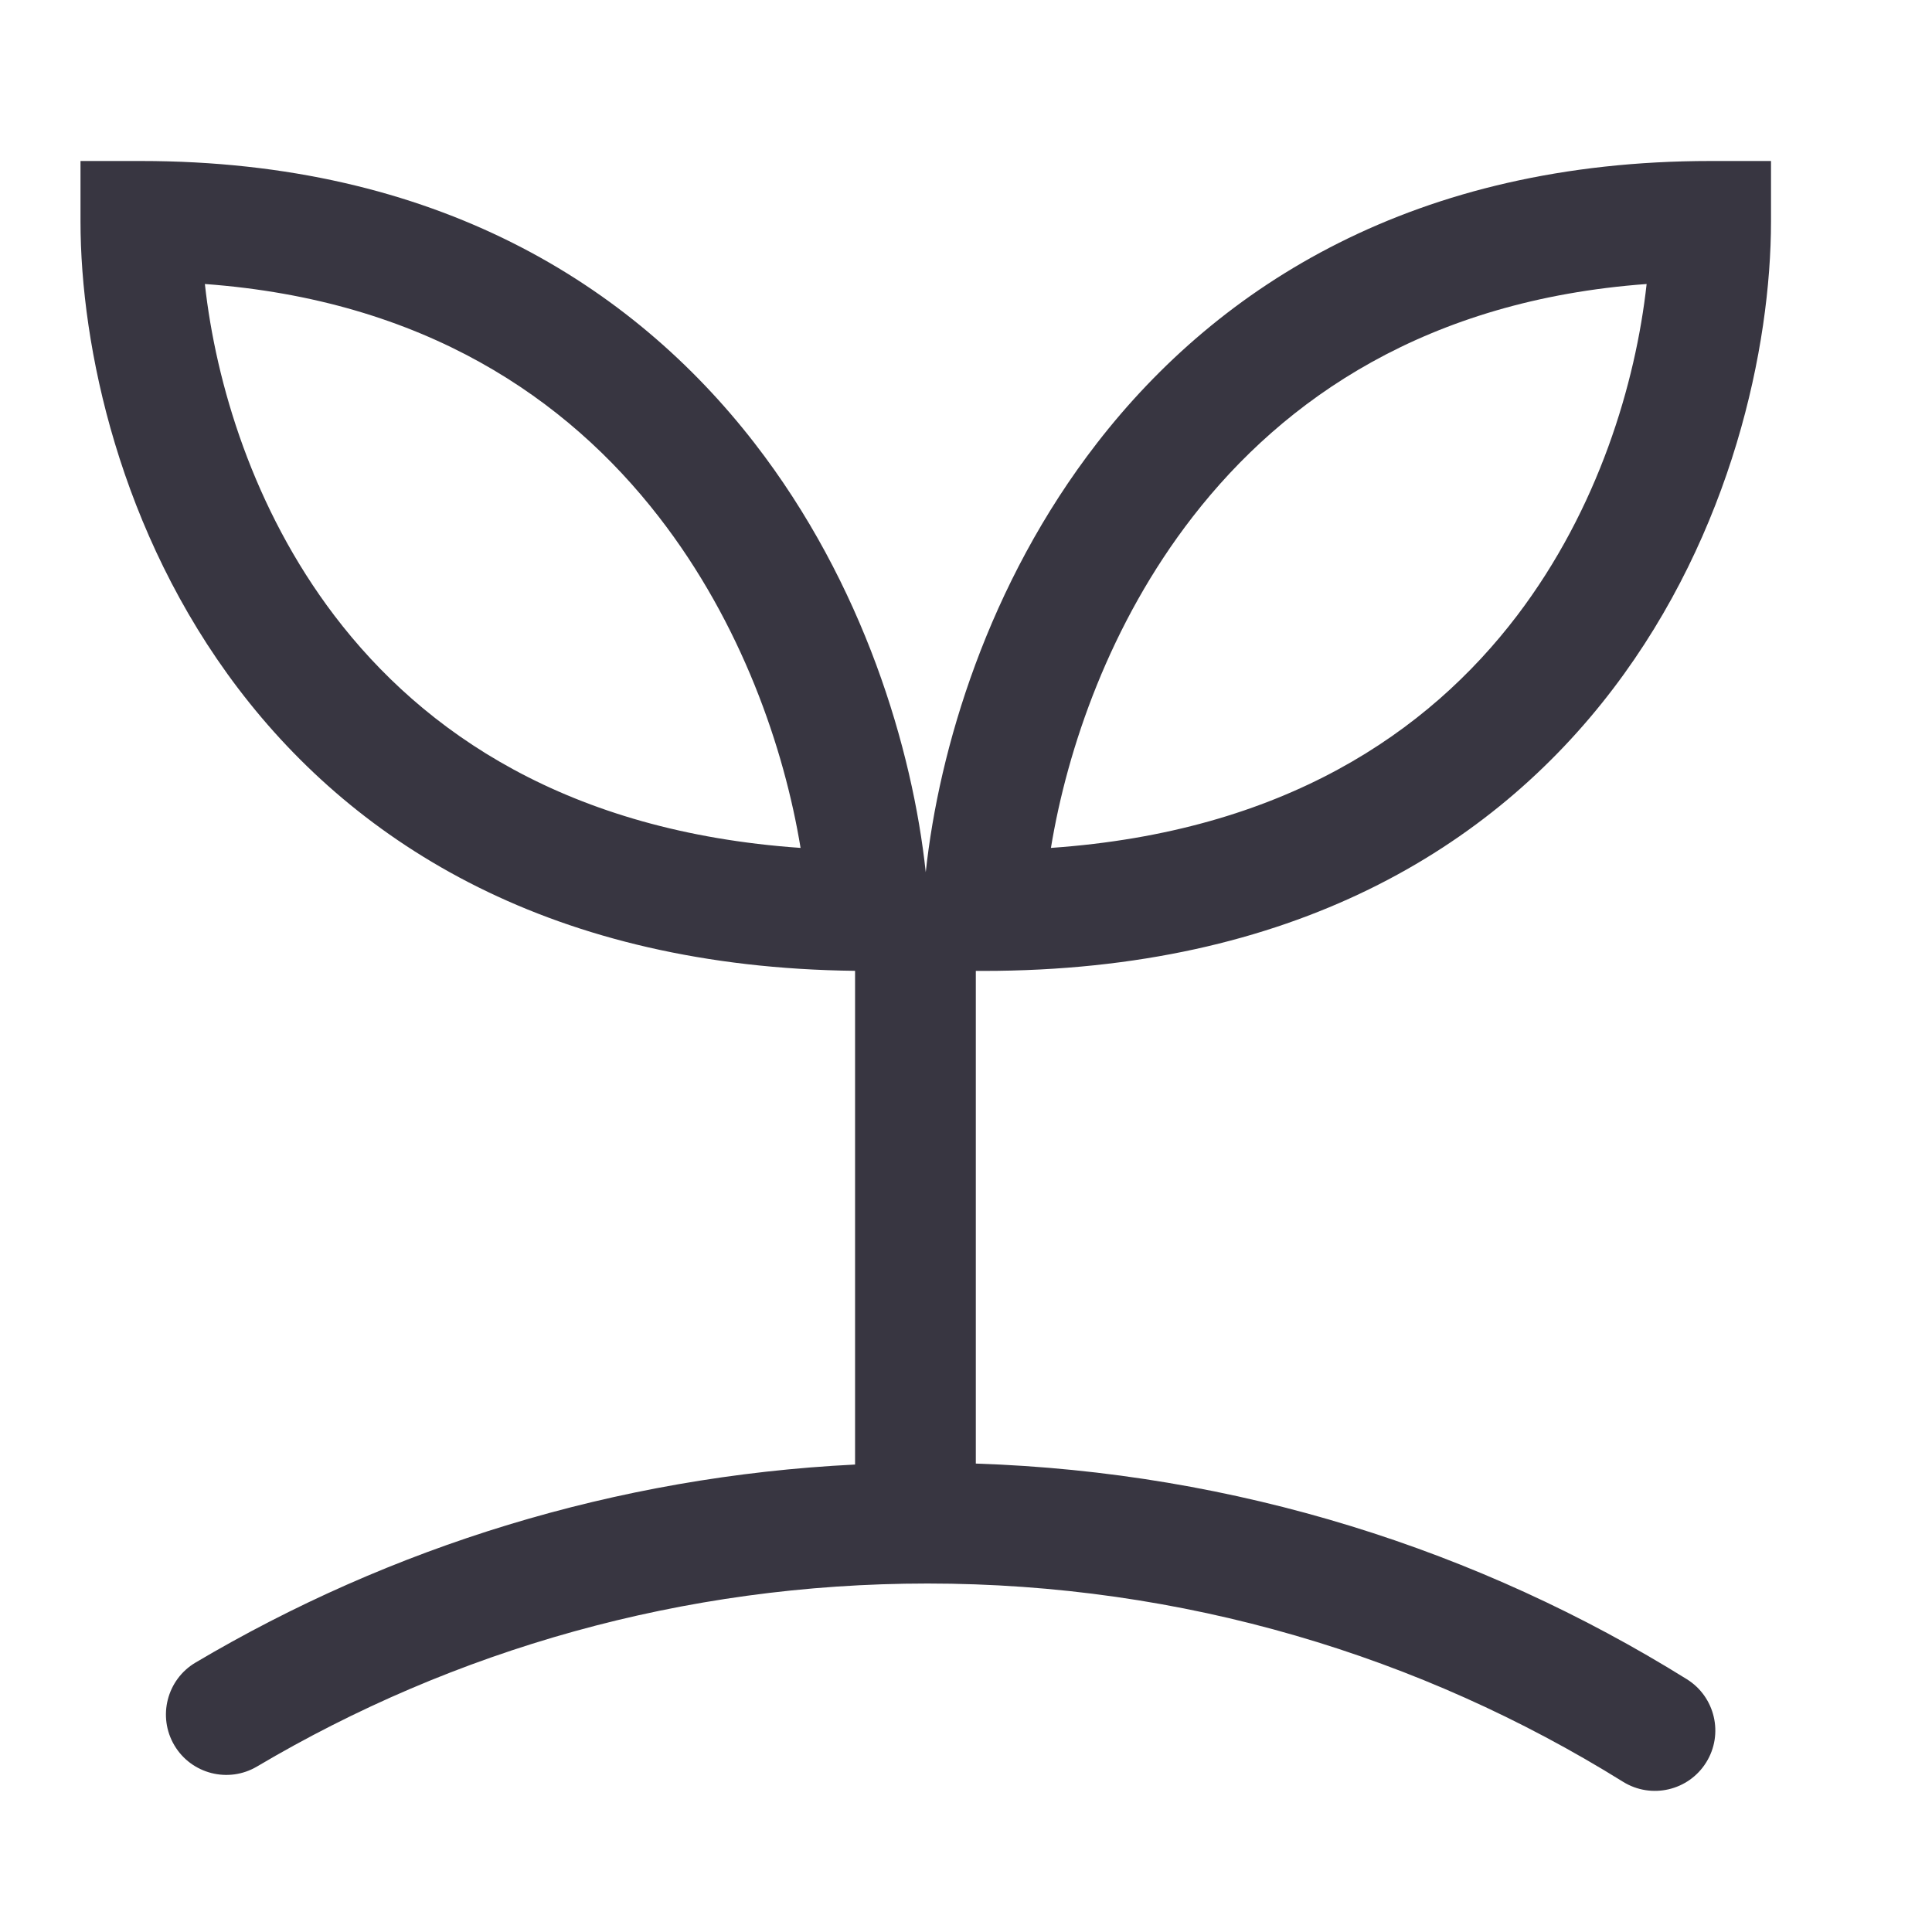 <svg width="24" height="24" viewBox="0 0 24 24" fill="none" xmlns="http://www.w3.org/2000/svg">
<path fill-rule="evenodd" clip-rule="evenodd" d="M1 2H1.75C5.416 2 7.851 3.542 9.37 5.501C10.73 7.254 11.337 9.313 11.5 10.835H11.5C11.663 9.313 12.27 7.254 13.63 5.501C15.149 3.542 17.584 2 21.25 2H22V2.75C22 4.305 21.514 6.615 20.04 8.554C18.538 10.53 16.056 12.061 12.213 12.061H12.122V18.181C15.357 18.288 18.375 19.254 20.955 20.86C21.306 21.079 21.414 21.542 21.195 21.893C20.976 22.245 20.513 22.352 20.162 22.134C17.654 20.573 14.694 19.671 11.522 19.671C8.479 19.671 5.633 20.5 3.193 21.944C2.837 22.155 2.377 22.037 2.166 21.681C1.955 21.324 2.073 20.864 2.429 20.653C4.851 19.219 7.641 18.341 10.622 18.193V12.06C6.873 12.017 4.44 10.501 2.96 8.554C1.486 6.615 1 4.305 1 2.75V2ZM9.945 10.533C9.742 9.297 9.213 7.746 8.184 6.42C7.044 4.95 5.271 3.728 2.545 3.528C2.681 4.762 3.145 6.319 4.154 7.647C5.261 9.102 7.057 10.332 9.945 10.533ZM13.055 10.533C15.943 10.332 17.739 9.102 18.846 7.647C19.855 6.319 20.319 4.762 20.455 3.528C17.729 3.728 15.956 4.95 14.816 6.42C13.787 7.746 13.258 9.297 13.055 10.533Z" fill="#383641"/>
</svg>
